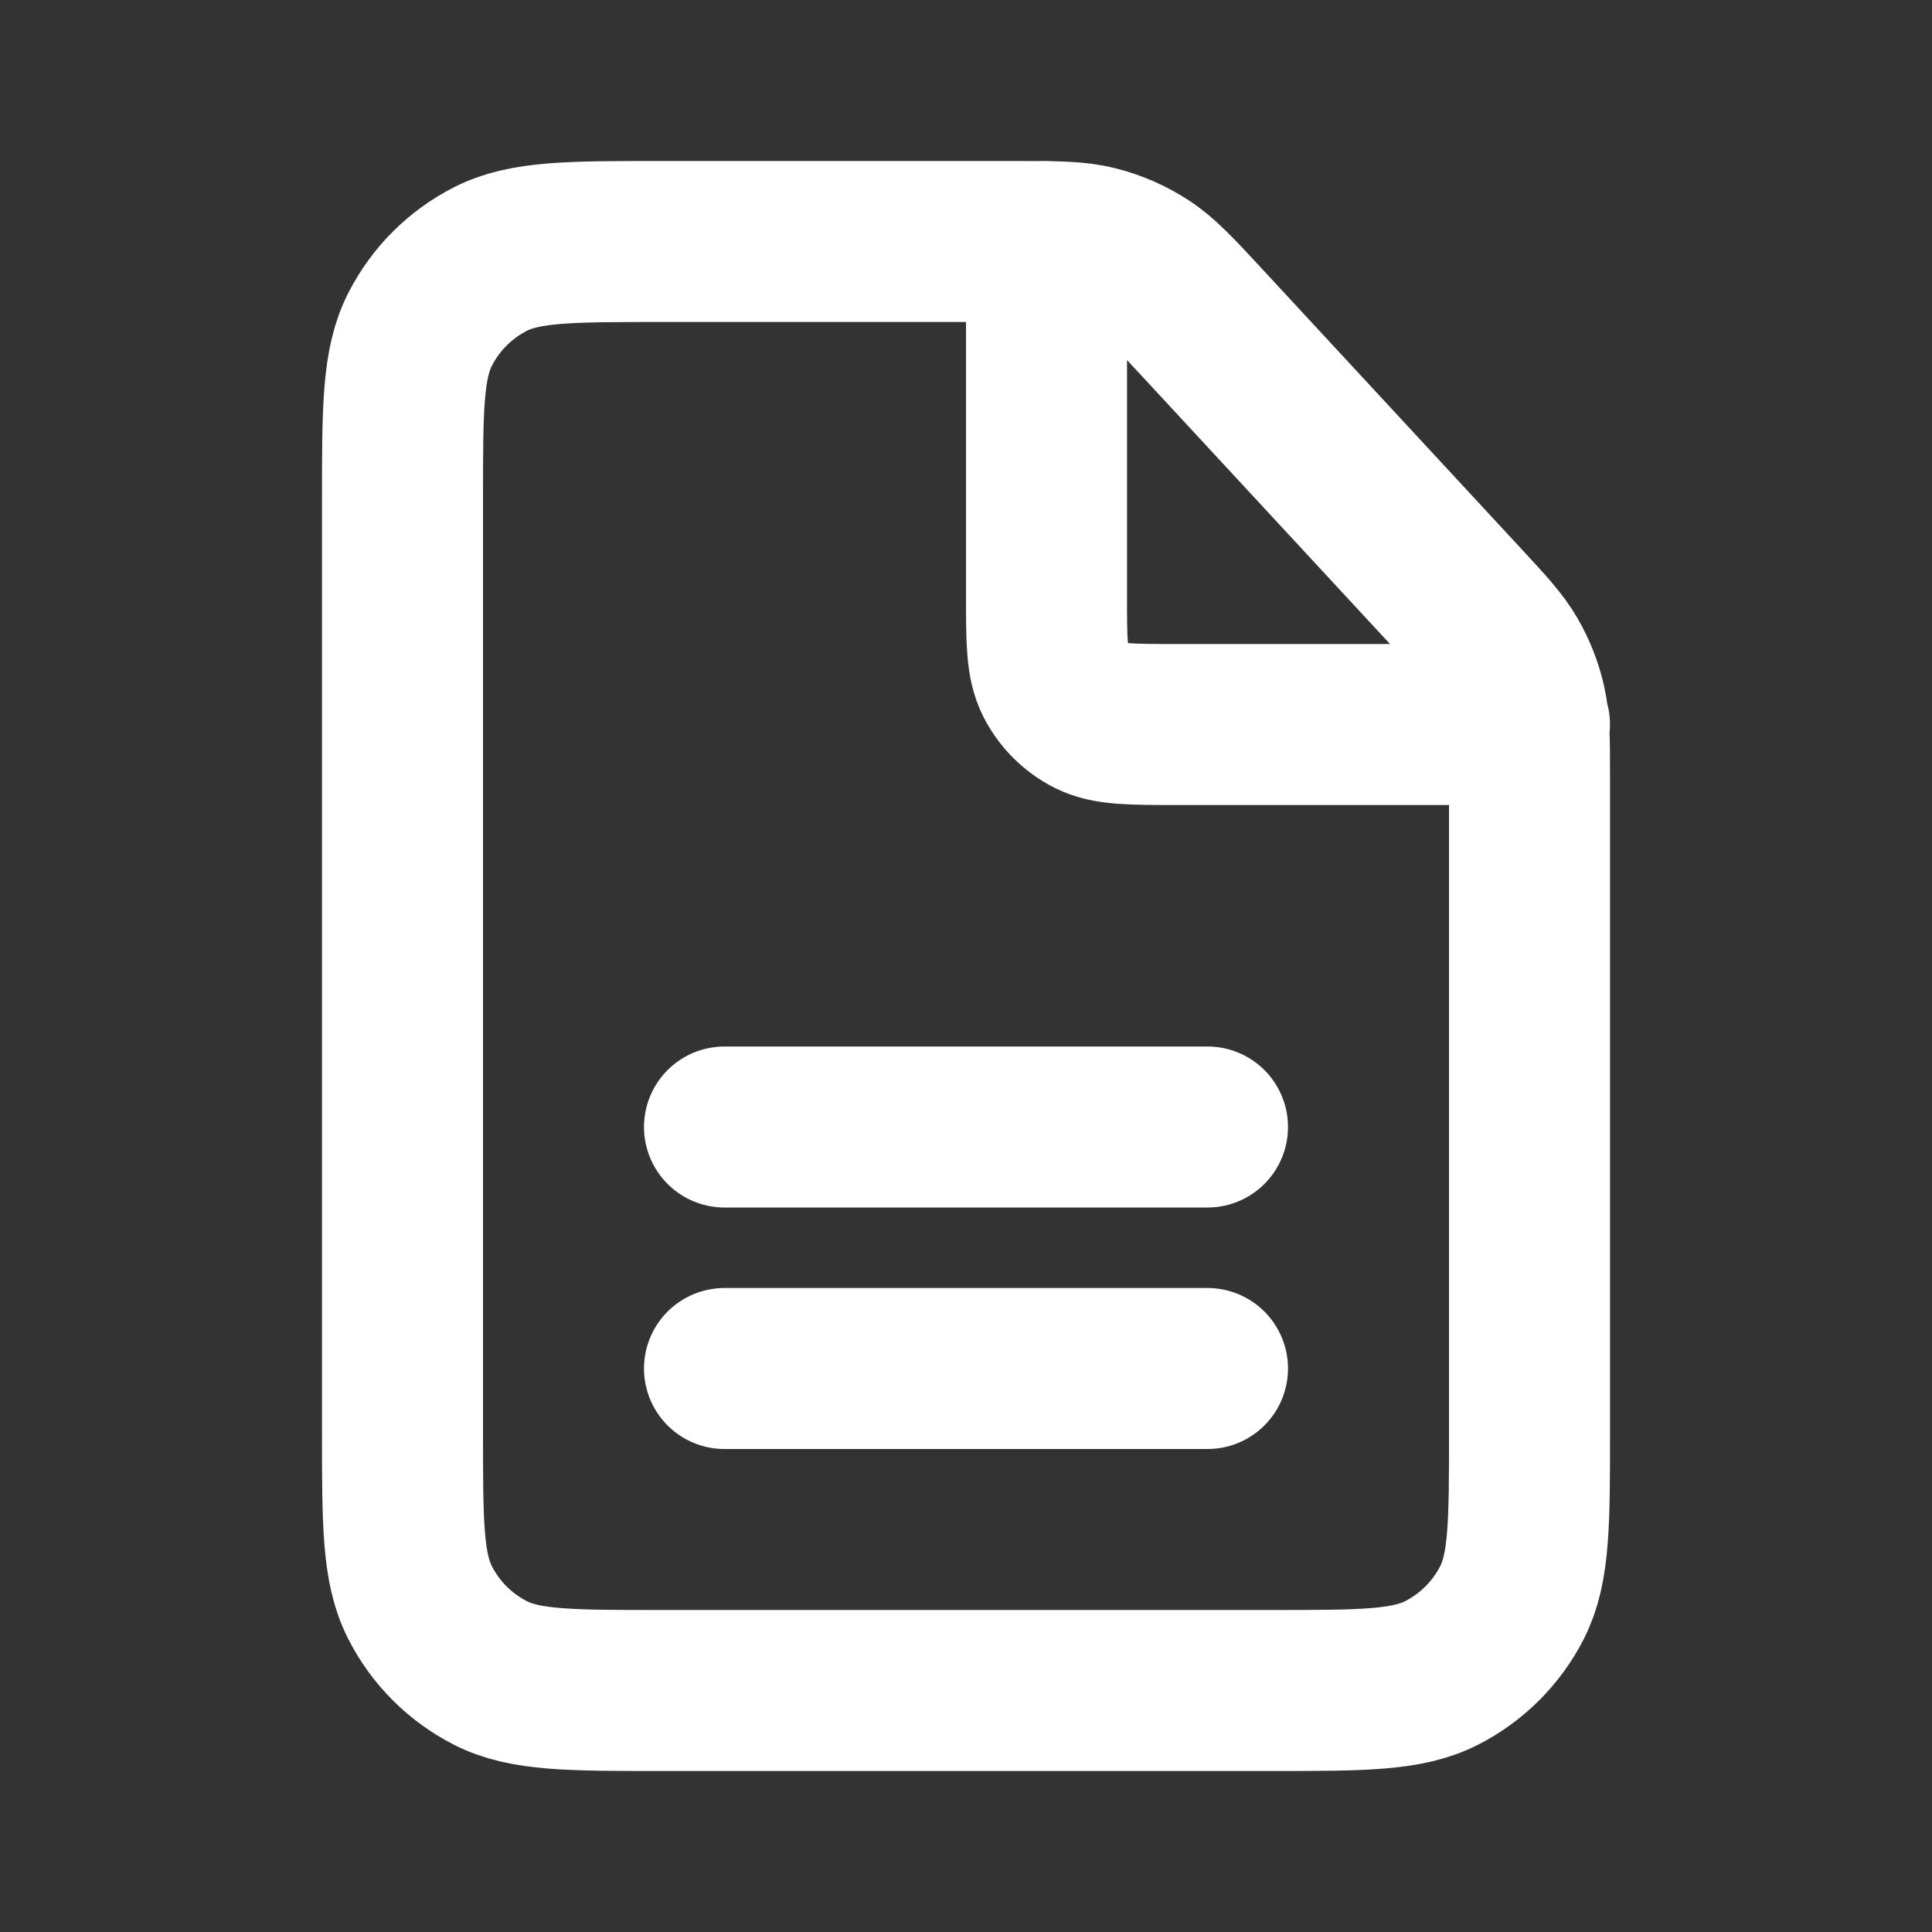 <svg width="80" height="80" viewBox="0 0 80 80" fill="none" xmlns="http://www.w3.org/2000/svg">
<rect x="0" y="0" width="80" height="80" fill="#333333" stroke="none"/>
<path d="M30 56.667H50M30 46.667H50M63.332 30H48.666C46.799 30 45.866 30 45.153 29.637C44.526 29.317 44.017 28.807 43.697 28.18C43.334 27.467 43.334 26.534 43.334 24.667V10M63.334 59.333V32.18C63.334 30.635 63.334 29.862 63.168 29.131C63.02 28.483 62.776 27.86 62.444 27.283C62.07 26.633 61.544 26.067 60.495 24.933L49.834 13.42C48.668 12.16 48.084 11.53 47.39 11.078C46.774 10.678 46.096 10.382 45.384 10.203C44.581 10 43.724 10 42.007 10H27.334C23.601 10 21.732 10 20.306 10.727C19.052 11.366 18.033 12.386 17.394 13.64C16.667 15.066 16.667 16.933 16.667 20.667V59.333C16.667 63.067 16.667 64.934 17.394 66.36C18.033 67.614 19.052 68.634 20.306 69.273C21.732 70 23.601 70 27.334 70H52.668C56.401 70 58.267 70 59.693 69.273C60.947 68.634 61.969 67.614 62.608 66.36C63.334 64.934 63.334 63.067 63.334 59.333Z" stroke="white" stroke-width="6.667" stroke-linecap="round" stroke-linejoin="round"/>
</svg>
